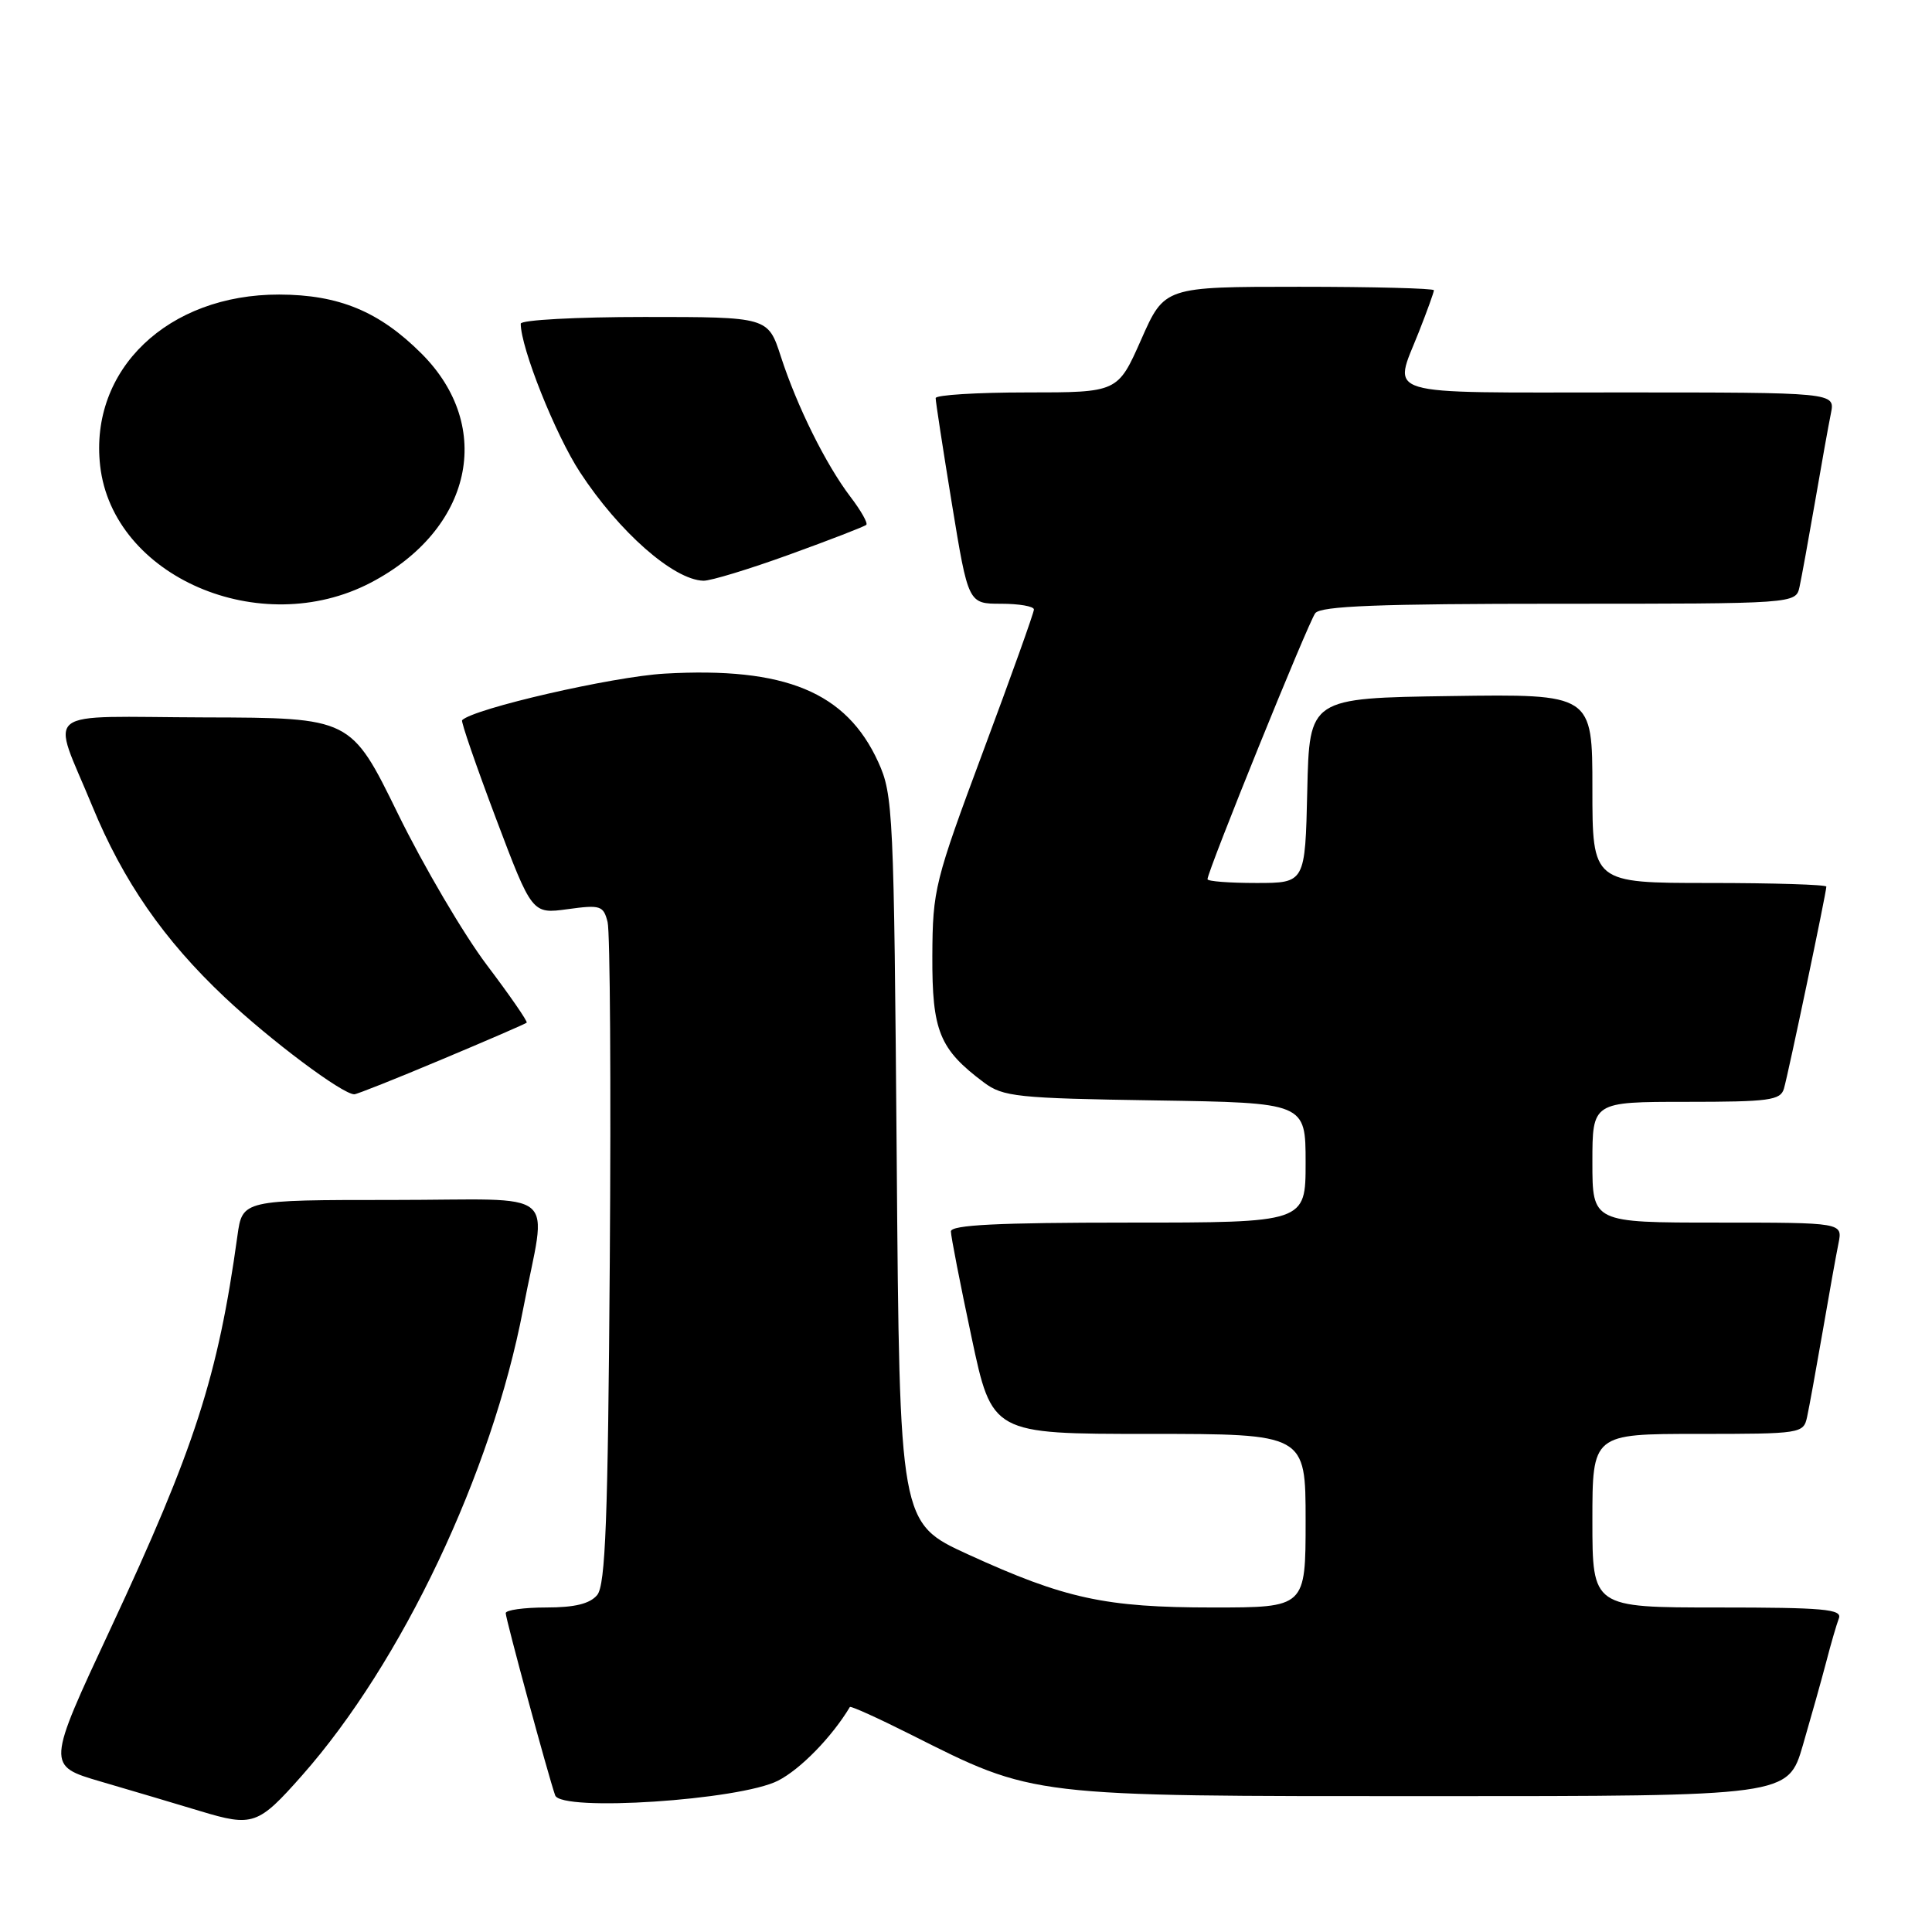 <?xml version="1.0" encoding="UTF-8" standalone="no"?>
<!DOCTYPE svg PUBLIC "-//W3C//DTD SVG 1.1//EN" "http://www.w3.org/Graphics/SVG/1.1/DTD/svg11.dtd" >
<svg xmlns="http://www.w3.org/2000/svg" xmlns:xlink="http://www.w3.org/1999/xlink" version="1.1" viewBox="0 0 256 256">
 <g >
 <path fill="currentColor"
d=" M 40.01 235.27 C 53.24 220.31 65.16 195.18 69.31 173.50 C 72.45 157.09 74.73 159.00 52.04 159.00 C 32.12 159.00 32.12 159.00 31.46 163.75 C 28.88 182.41 25.81 191.89 14.66 215.78 C 6.17 233.96 6.17 233.96 13.33 236.06 C 17.27 237.21 23.20 238.97 26.50 239.97 C 33.51 242.09 34.20 241.84 40.01 235.27 Z  M 103.09 235.95 C 106.06 234.44 110.24 230.15 112.61 226.19 C 112.71 226.01 116.33 227.65 120.65 229.82 C 137.15 238.12 136.18 238.00 189.56 238.00 C 236.92 238.00 236.92 238.00 238.89 231.25 C 239.97 227.54 241.37 222.56 241.99 220.19 C 242.60 217.82 243.36 215.23 243.66 214.44 C 244.13 213.22 241.64 213.00 227.61 213.00 C 211.00 213.00 211.00 213.00 211.00 201.50 C 211.00 190.00 211.00 190.00 224.98 190.00 C 238.67 190.00 238.97 189.95 239.45 187.75 C 239.72 186.51 240.64 181.45 241.50 176.50 C 242.35 171.55 243.30 166.26 243.61 164.75 C 244.16 162.00 244.16 162.00 227.58 162.00 C 211.00 162.00 211.00 162.00 211.00 154.00 C 211.00 146.00 211.00 146.00 223.43 146.00 C 234.41 146.00 235.93 145.80 236.38 144.25 C 236.95 142.32 242.00 118.26 242.00 117.48 C 242.00 117.22 235.03 117.00 226.50 117.00 C 211.00 117.00 211.00 117.00 211.00 104.48 C 211.00 91.96 211.00 91.96 192.25 92.23 C 173.50 92.50 173.50 92.50 173.22 104.75 C 172.94 117.00 172.94 117.00 166.47 117.00 C 162.91 117.00 160.00 116.78 160.00 116.50 C 160.00 115.43 173.37 82.42 174.28 81.25 C 175.01 80.30 182.70 80.00 206.60 80.00 C 237.96 80.00 237.96 80.00 238.45 77.75 C 238.72 76.51 239.64 71.45 240.50 66.50 C 241.35 61.55 242.30 56.26 242.61 54.75 C 243.16 52.00 243.16 52.00 214.58 52.00 C 182.45 52.00 184.59 52.65 188.00 44.00 C 189.10 41.21 190.00 38.72 190.00 38.46 C 190.00 38.21 181.97 38.00 172.15 38.00 C 154.30 38.00 154.30 38.00 151.21 45.00 C 148.11 52.00 148.11 52.00 136.06 52.00 C 129.43 52.00 123.99 52.34 123.98 52.75 C 123.97 53.16 124.94 59.46 126.13 66.75 C 128.30 80.00 128.30 80.00 132.65 80.00 C 135.04 80.00 137.00 80.34 137.00 80.76 C 137.00 81.18 133.98 89.62 130.29 99.51 C 123.85 116.80 123.58 117.86 123.54 126.67 C 123.50 136.63 124.47 139.02 130.38 143.44 C 132.91 145.33 134.77 145.53 153.07 145.81 C 173.00 146.12 173.00 146.12 173.00 154.06 C 173.00 162.00 173.00 162.00 149.50 162.00 C 132.20 162.00 126.00 162.31 126.00 163.17 C 126.00 163.82 127.23 170.12 128.73 177.17 C 131.45 190.00 131.45 190.00 152.23 190.00 C 173.00 190.00 173.00 190.00 173.00 201.50 C 173.00 213.00 173.00 213.00 160.71 213.00 C 146.44 213.00 141.11 211.84 128.26 205.96 C 119.20 201.81 119.20 201.81 118.82 153.65 C 118.45 107.55 118.35 105.31 116.37 100.97 C 112.14 91.70 104.05 88.35 88.05 89.26 C 81.15 89.66 62.78 93.88 61.23 95.43 C 61.06 95.60 63.08 101.45 65.71 108.43 C 70.50 121.11 70.50 121.11 75.21 120.47 C 79.57 119.87 79.96 120.00 80.51 122.18 C 80.84 123.48 80.97 143.70 80.80 167.12 C 80.56 201.40 80.23 210.02 79.13 211.35 C 78.16 212.51 76.16 213.00 72.38 213.00 C 69.42 213.00 67.00 213.34 67.01 213.75 C 67.01 214.52 72.67 235.37 73.56 237.89 C 74.33 240.10 98.02 238.54 103.09 235.95 Z  M 58.52 140.39 C 64.56 137.86 69.63 135.66 69.79 135.51 C 69.95 135.37 67.58 131.93 64.51 127.87 C 61.45 123.82 56.14 114.79 52.72 107.81 C 46.50 95.11 46.50 95.11 27.18 95.06 C 4.96 94.99 6.78 93.56 12.23 106.82 C 16.32 116.76 21.71 124.54 29.76 132.13 C 35.83 137.85 45.37 145.00 46.95 145.00 C 47.28 145.00 52.49 142.93 58.52 140.39 Z  M 49.12 77.21 C 62.56 70.19 65.58 56.58 55.86 46.86 C 50.27 41.27 44.92 39.05 37.00 39.03 C 22.25 39.00 11.83 48.96 13.27 61.71 C 14.93 76.41 34.47 84.86 49.12 77.21 Z  M 104.64 73.47 C 110.00 71.53 114.57 69.76 114.79 69.54 C 115.02 69.31 114.07 67.64 112.68 65.82 C 109.42 61.53 105.62 53.87 103.47 47.25 C 101.77 42.00 101.77 42.00 85.38 42.00 C 76.37 42.00 69.00 42.40 69.00 42.89 C 69.00 46.08 73.59 57.59 76.85 62.57 C 82.02 70.48 89.24 76.83 93.20 76.95 C 94.14 76.98 99.29 75.41 104.64 73.47 Z "/>
</g>
</svg>
